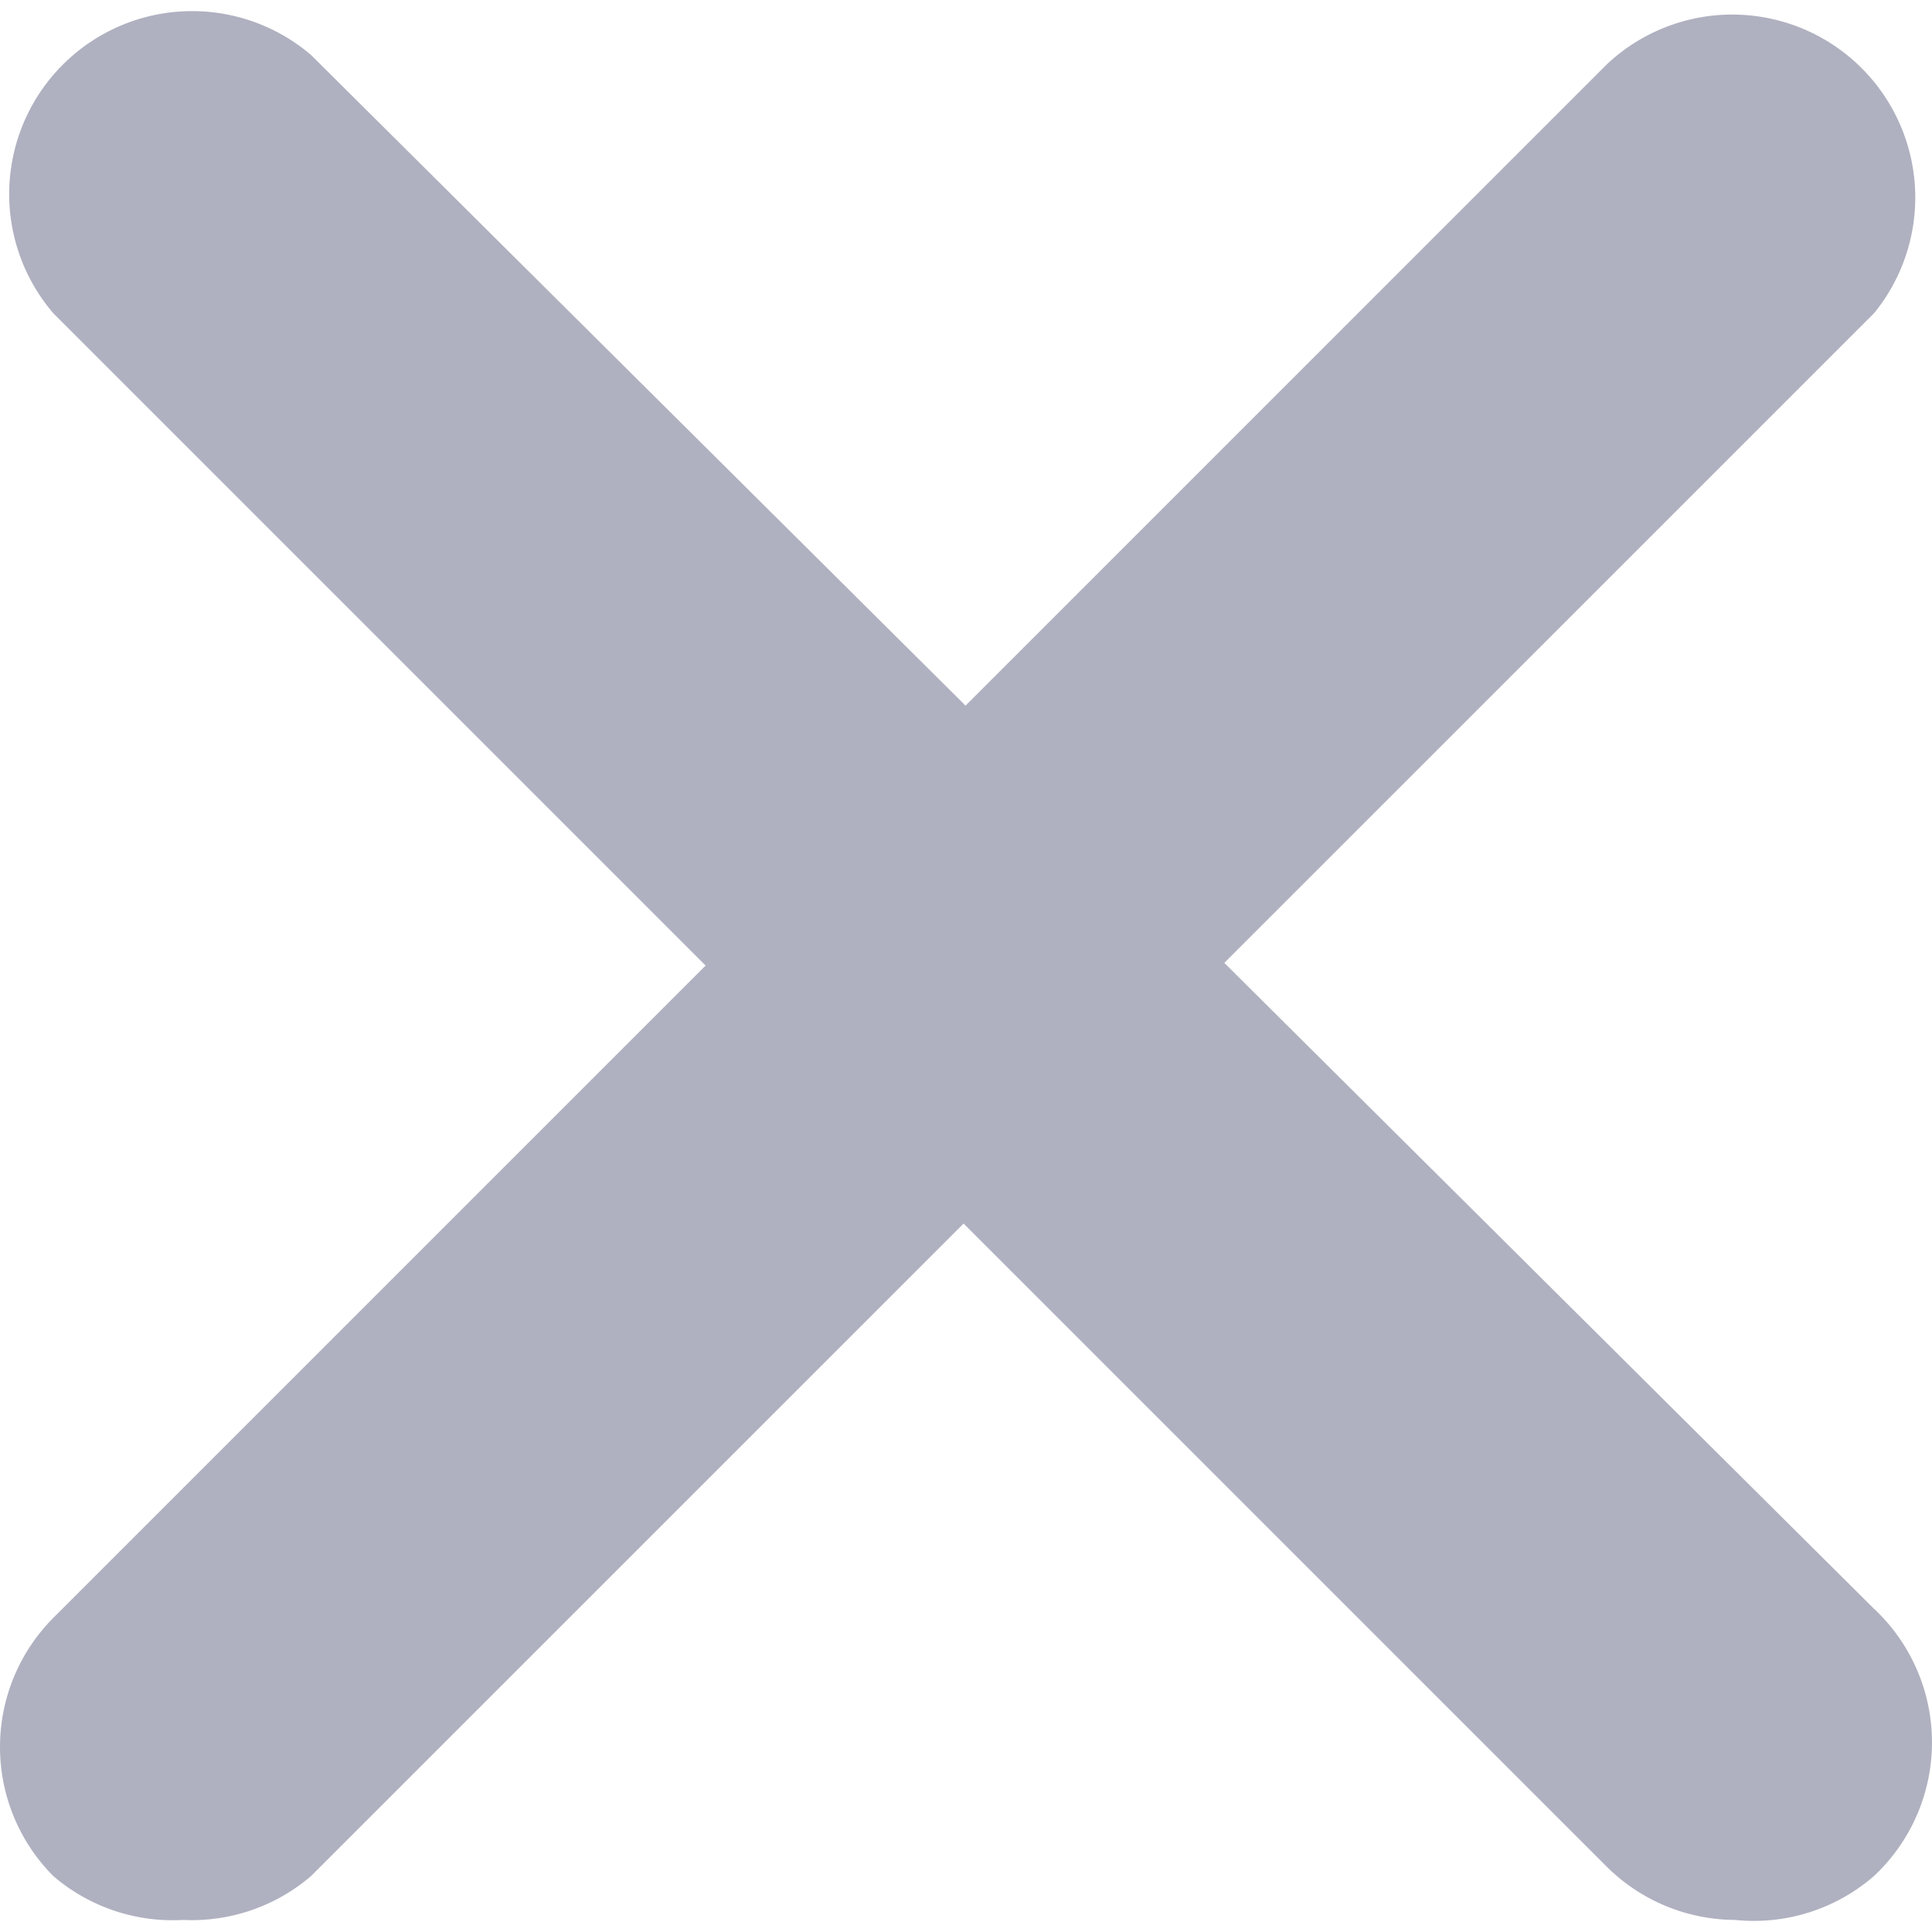 <svg width="24" height="24" viewBox="0 0 24 24" fill="#AFB1C0" xmlns="http://www.w3.org/2000/svg">
  <g clip-path="url(%23clip0_40_178)">
    <path d="M2.275 23.85a2.274 2.274 0 0 1-1.614-.546 2.273 2.273 0 0 1 0-3.205l19.3-19.3a2.273 2.273 0 0 1 3.32 3.091L3.865 23.304a2.273 2.273 0 0 1-1.59.546Z"/>
    <path d="M21.553 23.85a2.274 2.274 0 0 1-1.592-.66L.661 3.89A2.273 2.273 0 0 1 3.866.685l19.414 19.3a2.273 2.273 0 0 1 0 3.319 2.274 2.274 0 0 1-1.727.546Z"/>
  </g>
</svg>
